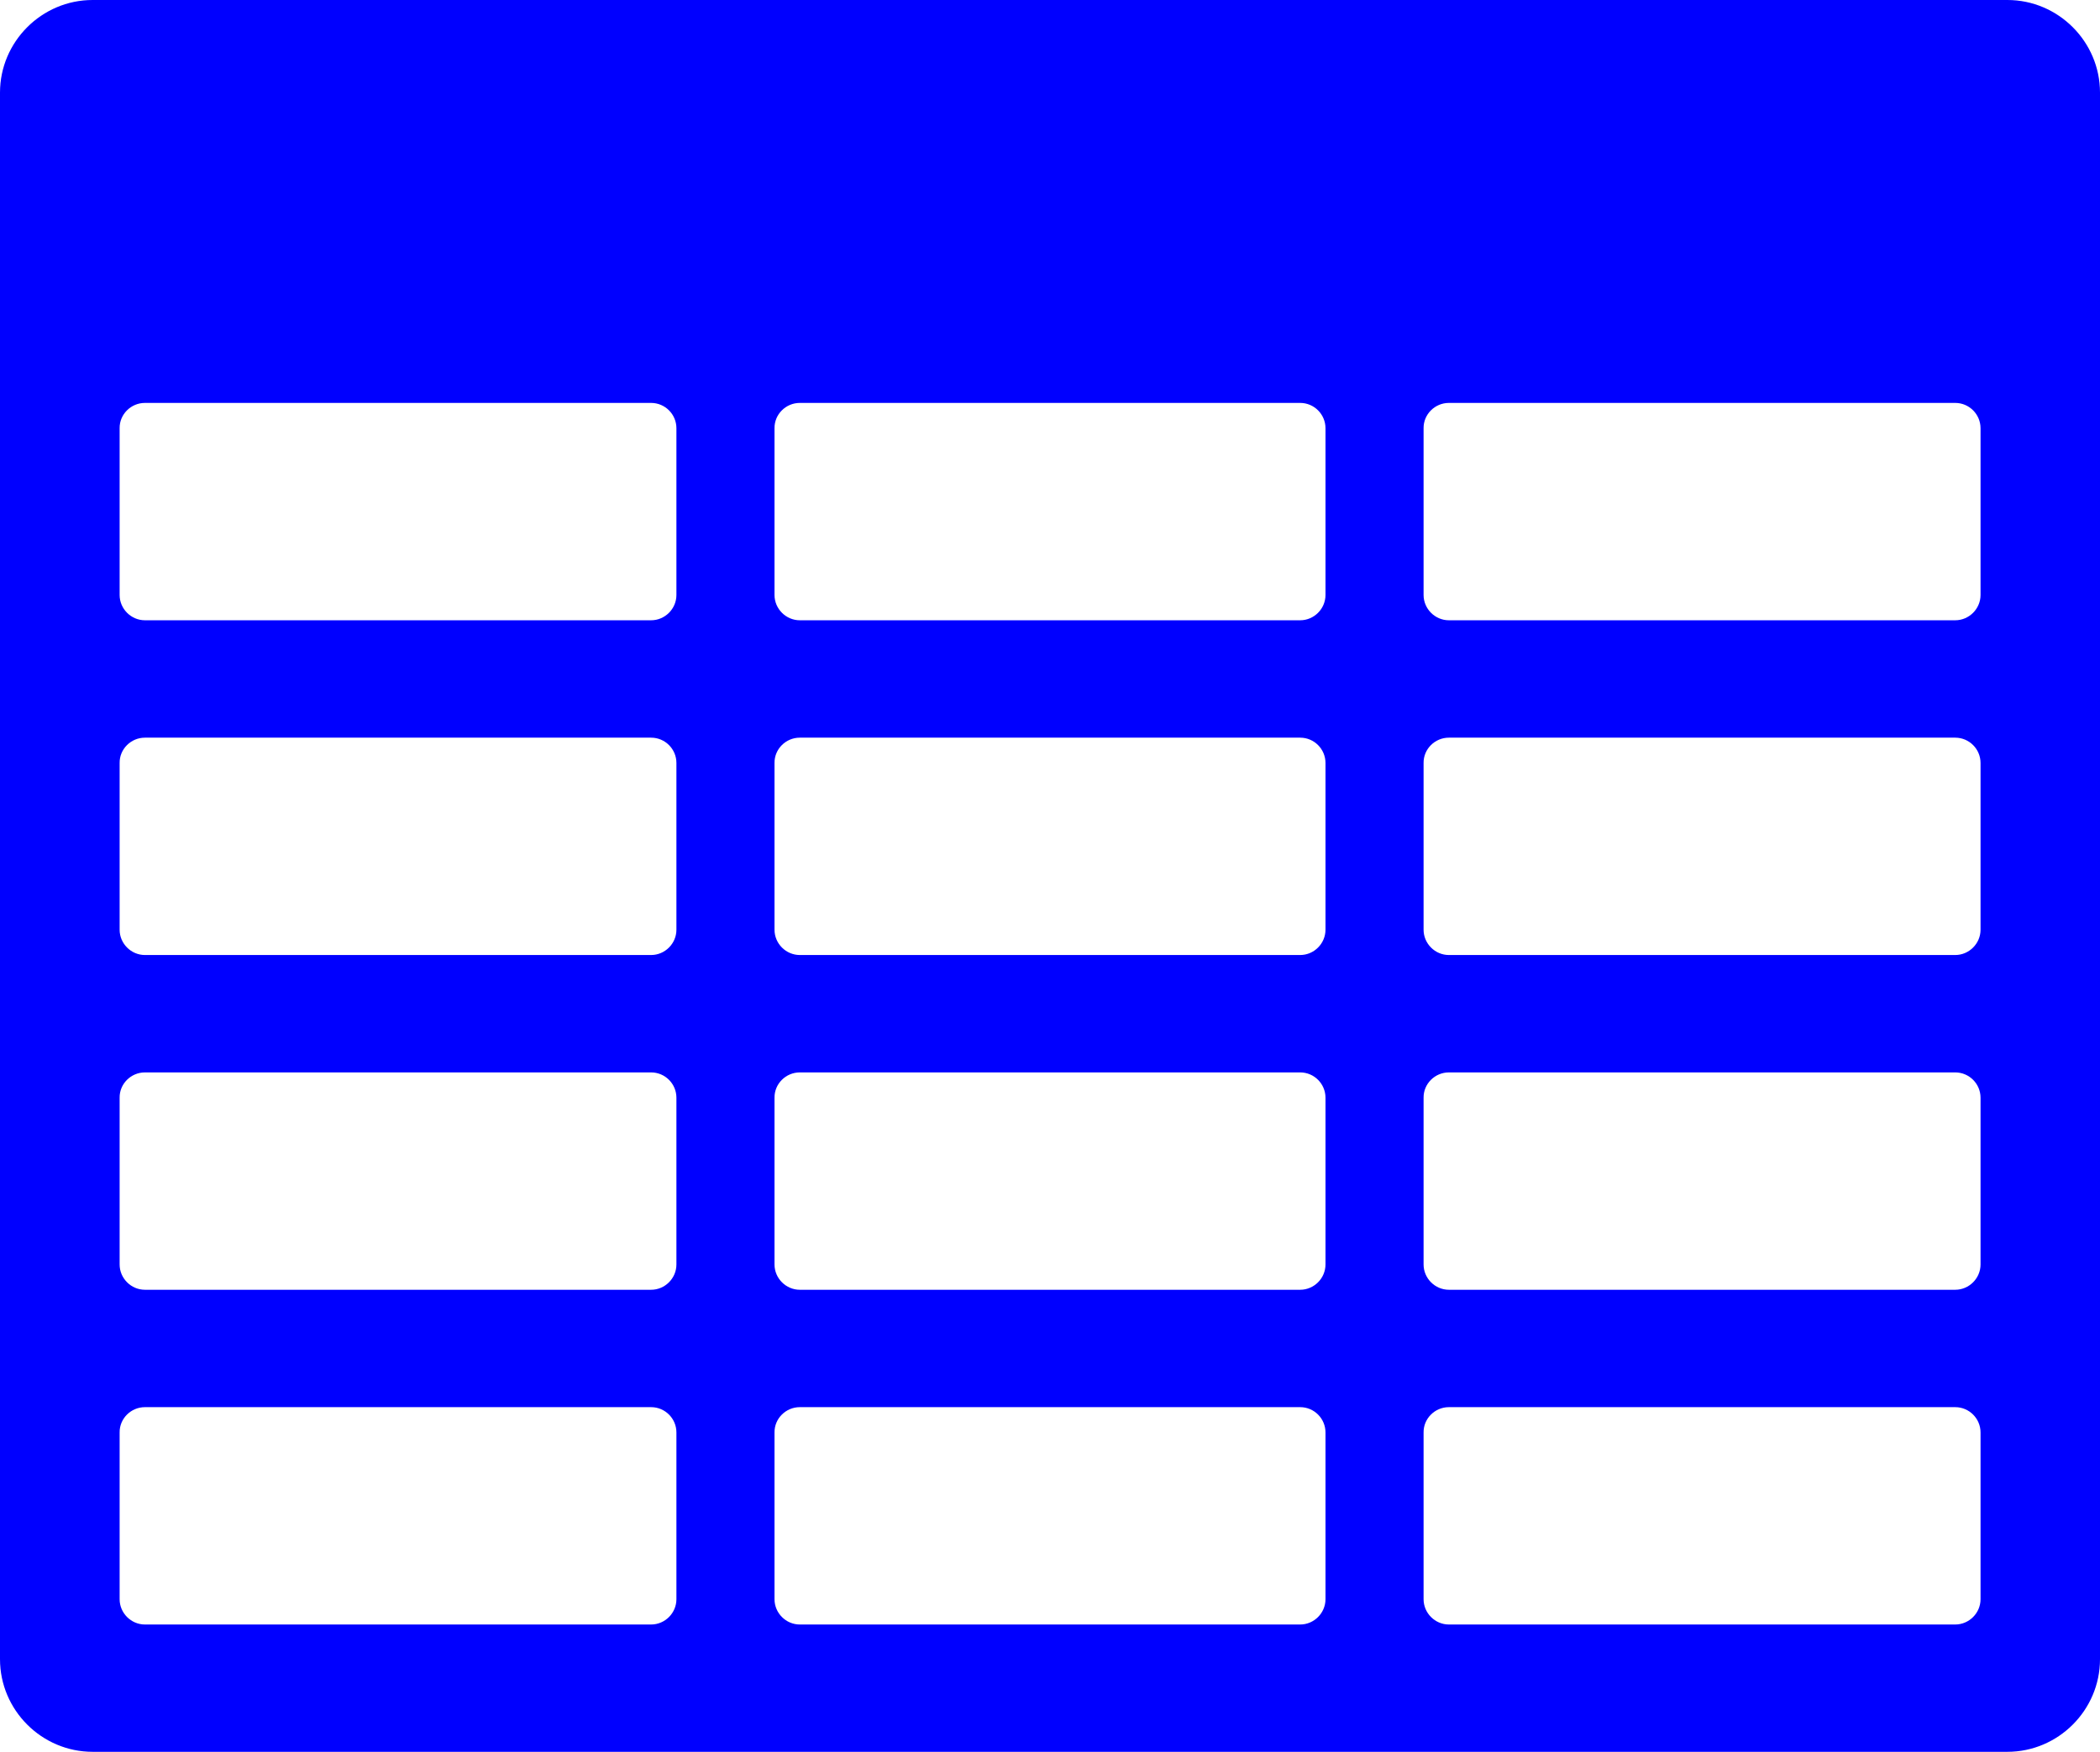 <?xml version="1.0" encoding="utf-8"?>
<svg version="1.1" id="Layer_1" xmlns="http://www.w3.org/2000/svg"
  xmlns:xlink="http://www.w3.org/1999/xlink" x="0px" y="0px" viewBox="0 0 122.88 102.52"
  style="enable-background:new 0 0 122.88 102.52" xml:space="preserve">
  <style type="text/css">
    .st0 {
      fill-rule: evenodd;
      clip-rule: evenodd;
    }
  </style>
  <g>
    <path class="st0" style="fill:blue;"
      d="M5.42,0h112.04c2.98,0,5.42,2.44,5.42,5.42V97.1c0,2.98-2.44,5.42-5.42,5.42H5.42c-2.98,0-5.42-2.44-5.42-5.42 V5.42C0,2.44,2.44,0,5.42,0L5.42,0z M8.48,23.58H38.1c0.82,0,1.48,0.67,1.48,1.48v9.76c0,0.81-0.67,1.48-1.48,1.48H8.48 c-0.81,0-1.48-0.67-1.48-1.48v-9.76C6.99,24.25,7.66,23.58,8.48,23.58L8.48,23.58z M84.78,82.35h29.63c0.82,0,1.48,0.67,1.48,1.48 v9.76c0,0.81-0.67,1.48-1.48,1.48H84.78c-0.81,0-1.48-0.67-1.48-1.48v-9.76C83.29,83.02,83.96,82.35,84.78,82.35L84.78,82.35z M46.8,82.35h29.28c0.82,0,1.48,0.67,1.48,1.48v9.76c0,0.81-0.67,1.48-1.48,1.48H46.8c-0.81,0-1.48-0.67-1.48-1.48v-9.76 C45.31,83.02,45.98,82.35,46.8,82.35L46.8,82.35z M8.48,82.35H38.1c0.82,0,1.48,0.67,1.48,1.48v9.76c0,0.81-0.67,1.48-1.48,1.48 H8.48c-0.81,0-1.48-0.67-1.48-1.48v-9.76C6.99,83.02,7.66,82.35,8.48,82.35L8.48,82.35z M84.78,62.76h29.63 c0.82,0,1.48,0.67,1.48,1.48V74c0,0.81-0.67,1.48-1.48,1.48H84.78c-0.81,0-1.48-0.67-1.48-1.48v-9.76 C83.29,63.43,83.96,62.76,84.78,62.76L84.78,62.76z M46.8,62.76h29.28c0.82,0,1.48,0.67,1.48,1.48V74c0,0.81-0.67,1.48-1.48,1.48 H46.8c-0.81,0-1.48-0.67-1.48-1.48v-9.76C45.31,63.43,45.98,62.76,46.8,62.76L46.8,62.76z M8.48,62.76H38.1 c0.82,0,1.48,0.67,1.48,1.48V74c0,0.81-0.67,1.48-1.48,1.48H8.48c-0.81,0-1.48-0.67-1.48-1.48v-9.76 C6.99,63.43,7.66,62.76,8.48,62.76L8.48,62.76z M84.78,43.17h29.63c0.82,0,1.48,0.67,1.48,1.48v9.76c0,0.81-0.67,1.48-1.48,1.48 H84.78c-0.81,0-1.48-0.67-1.48-1.48v-9.76C83.29,43.84,83.96,43.17,84.78,43.17L84.78,43.17z M46.8,43.17h29.28 c0.82,0,1.48,0.67,1.48,1.48v9.76c0,0.81-0.67,1.48-1.48,1.48H46.8c-0.81,0-1.48-0.67-1.48-1.48v-9.76 C45.31,43.84,45.98,43.17,46.8,43.17L46.8,43.17z M8.48,43.17H38.1c0.82,0,1.48,0.67,1.48,1.48v9.76c0,0.81-0.67,1.48-1.48,1.48 H8.48c-0.81,0-1.48-0.67-1.48-1.48v-9.76C6.99,43.84,7.66,43.17,8.48,43.17L8.48,43.17z M84.78,23.58h29.63 c0.82,0,1.48,0.67,1.48,1.48v9.76c0,0.81-0.67,1.48-1.48,1.48H84.78c-0.81,0-1.48-0.67-1.48-1.48v-9.76 C83.29,24.25,83.96,23.58,84.78,23.58L84.78,23.58z M46.8,23.58h29.28c0.82,0,1.48,0.67,1.48,1.48v9.76c0,0.81-0.67,1.48-1.48,1.48 H46.8c-0.81,0-1.48-0.67-1.48-1.48v-9.76C45.31,24.25,45.98,23.58,46.8,23.58L46.8,23.58z" />
  </g>
</svg>